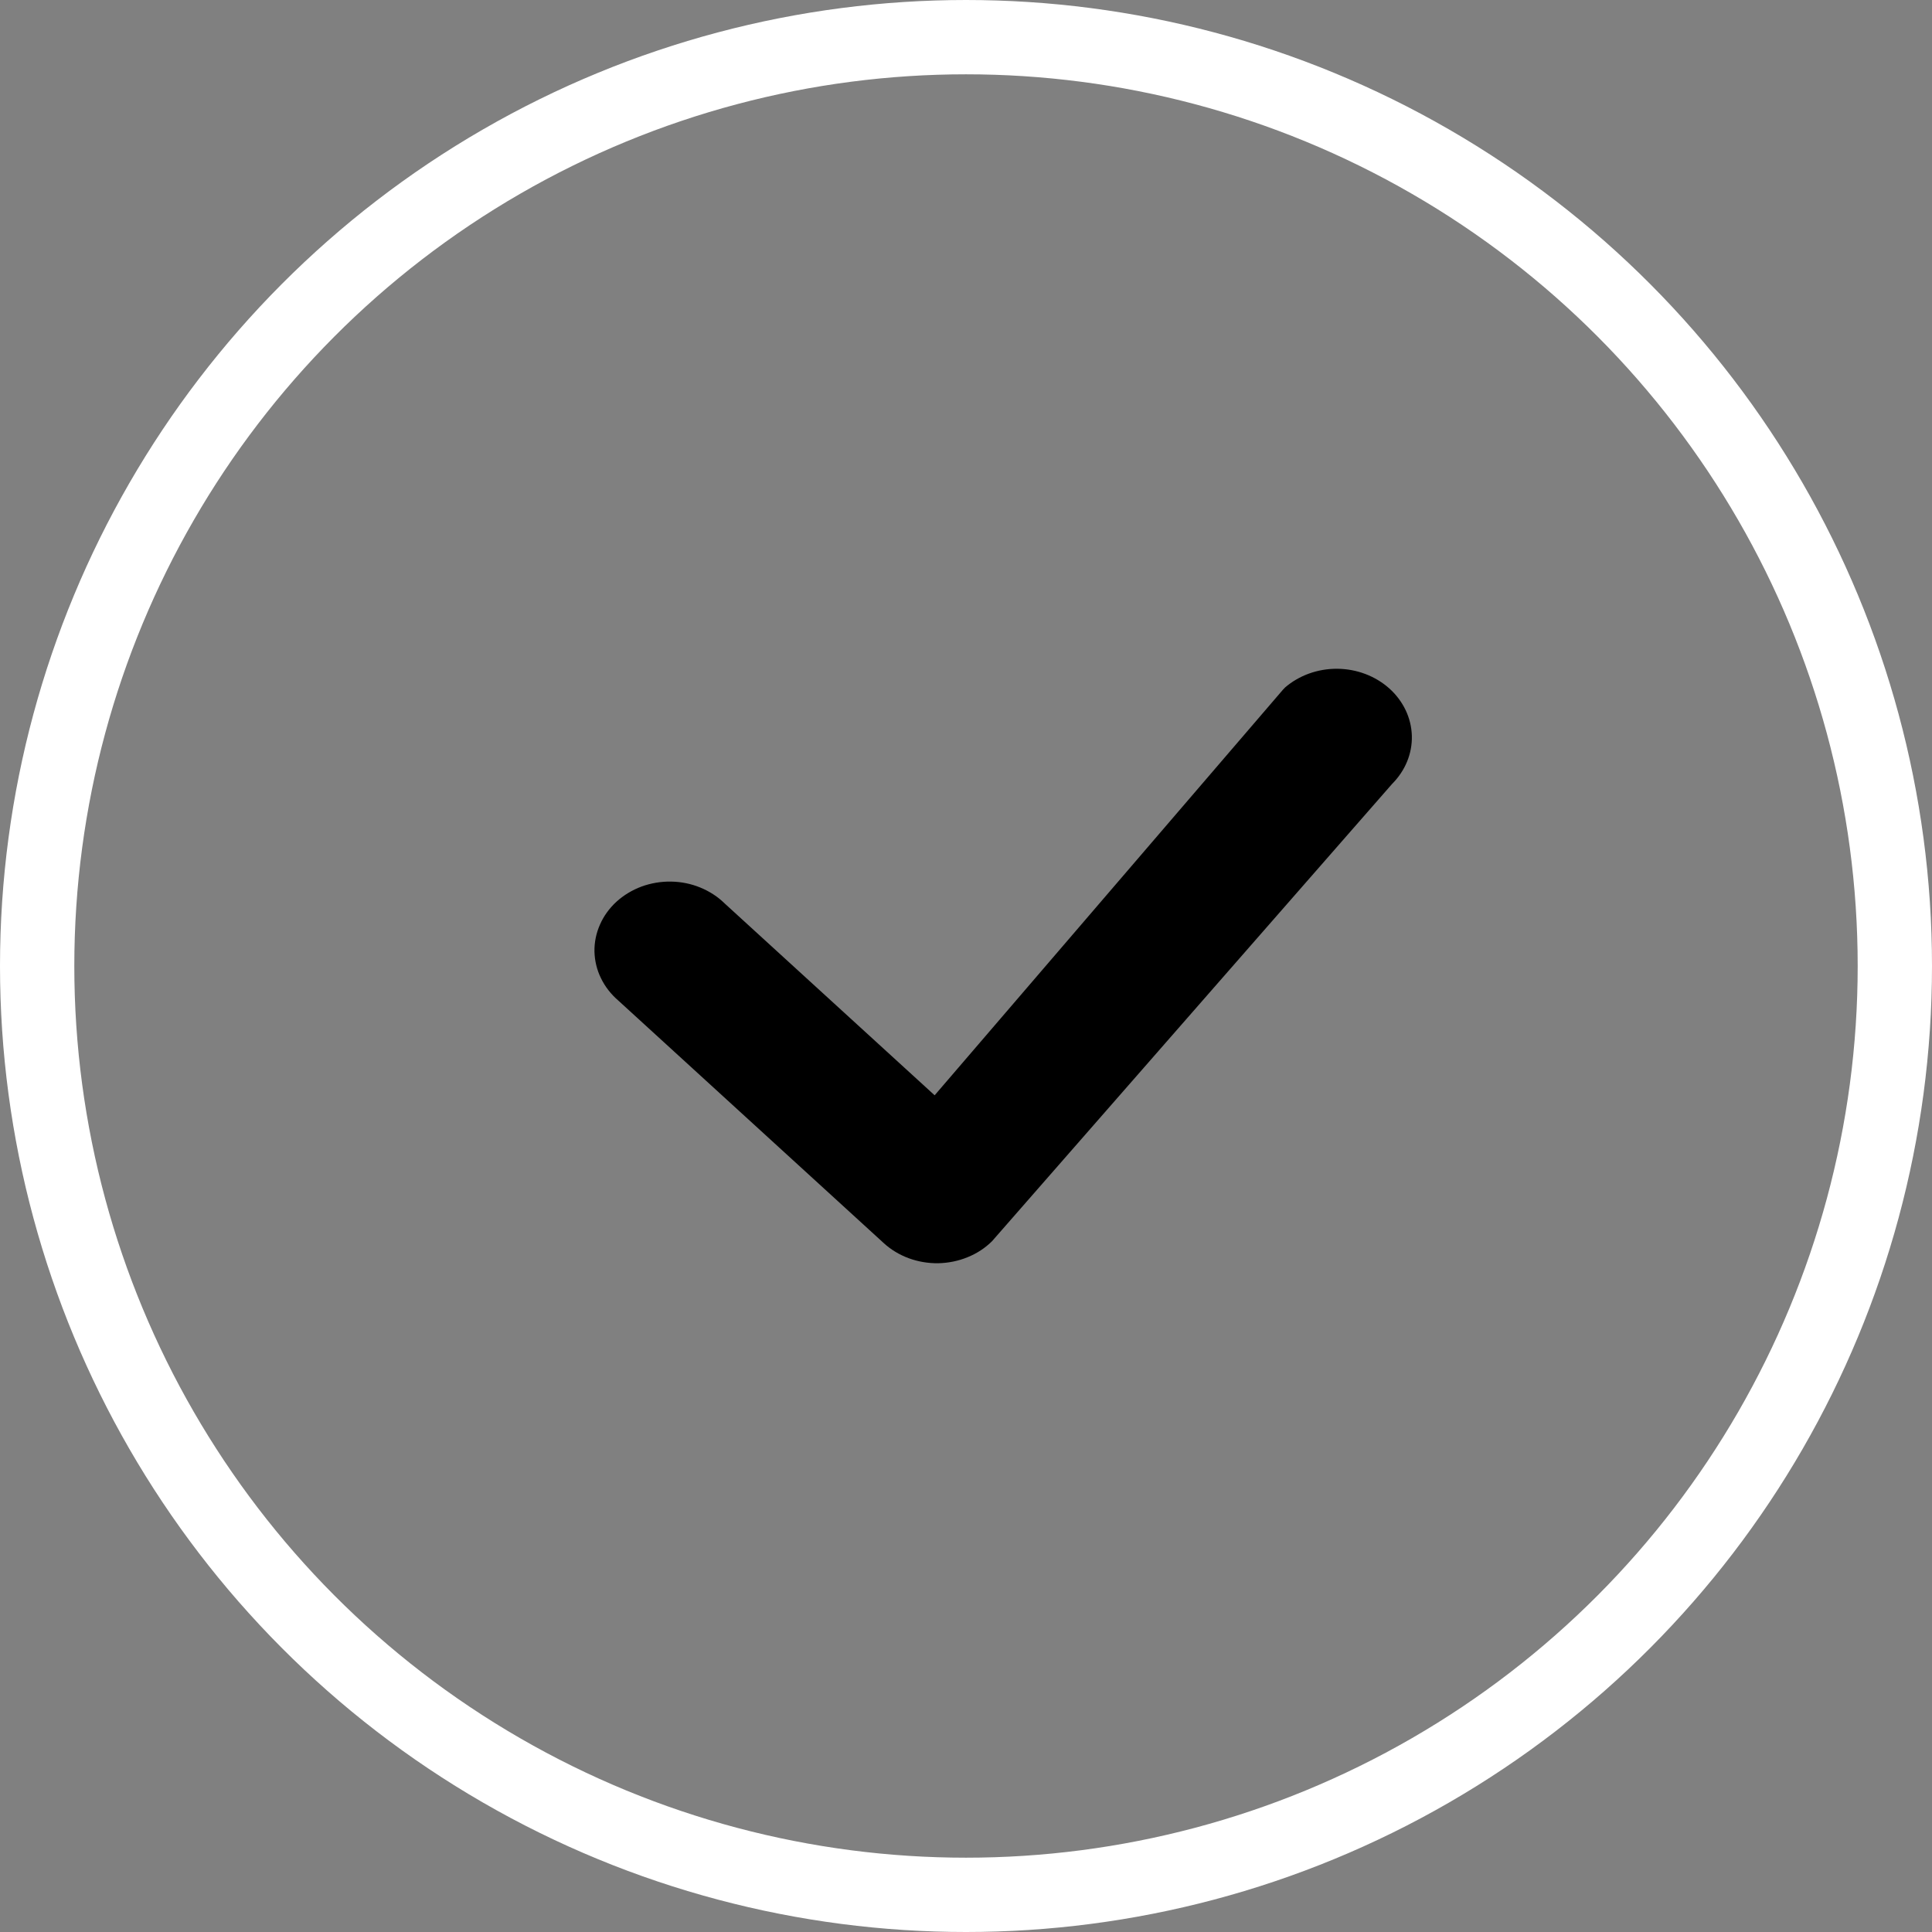 <svg width="26" height="26" viewBox="0 0 26 26" fill="transparent" color="transparent" xmlns="http://www.w3.org/2000/svg">
  <rect x="0" y="0" width="26" height="26" fill="#808080" stroke="none"/>
  <circle cx="13" cy="13" r="12.5" fill="currentColor" stroke="white"></circle>
  <path d="M17.29 9.255C17.48 9.09 17.733 8.998 17.996 9C18.258 9.002 18.509 9.097 18.697 9.265C18.884 9.433 18.993 9.661 19 9.901C19.007 10.14 18.911 10.373 18.734 10.55L13.35 16.704C13.257 16.796 13.146 16.869 13.021 16.919C12.897 16.97 12.763 16.997 12.627 17C12.491 17.002 12.356 16.979 12.23 16.933C12.103 16.886 11.989 16.817 11.893 16.729L8.322 13.466C8.223 13.381 8.143 13.279 8.088 13.165C8.032 13.052 8.003 12.929 8 12.805C7.998 12.681 8.023 12.558 8.074 12.443C8.125 12.327 8.2 12.223 8.296 12.135C8.393 12.047 8.507 11.978 8.633 11.931C8.759 11.885 8.894 11.862 9.03 11.864C9.166 11.866 9.3 11.893 9.424 11.944C9.548 11.995 9.66 12.067 9.752 12.158L12.578 14.74L17.265 9.282C17.273 9.273 17.282 9.264 17.291 9.255H17.29Z" fill="currentFill"></path>
</svg>